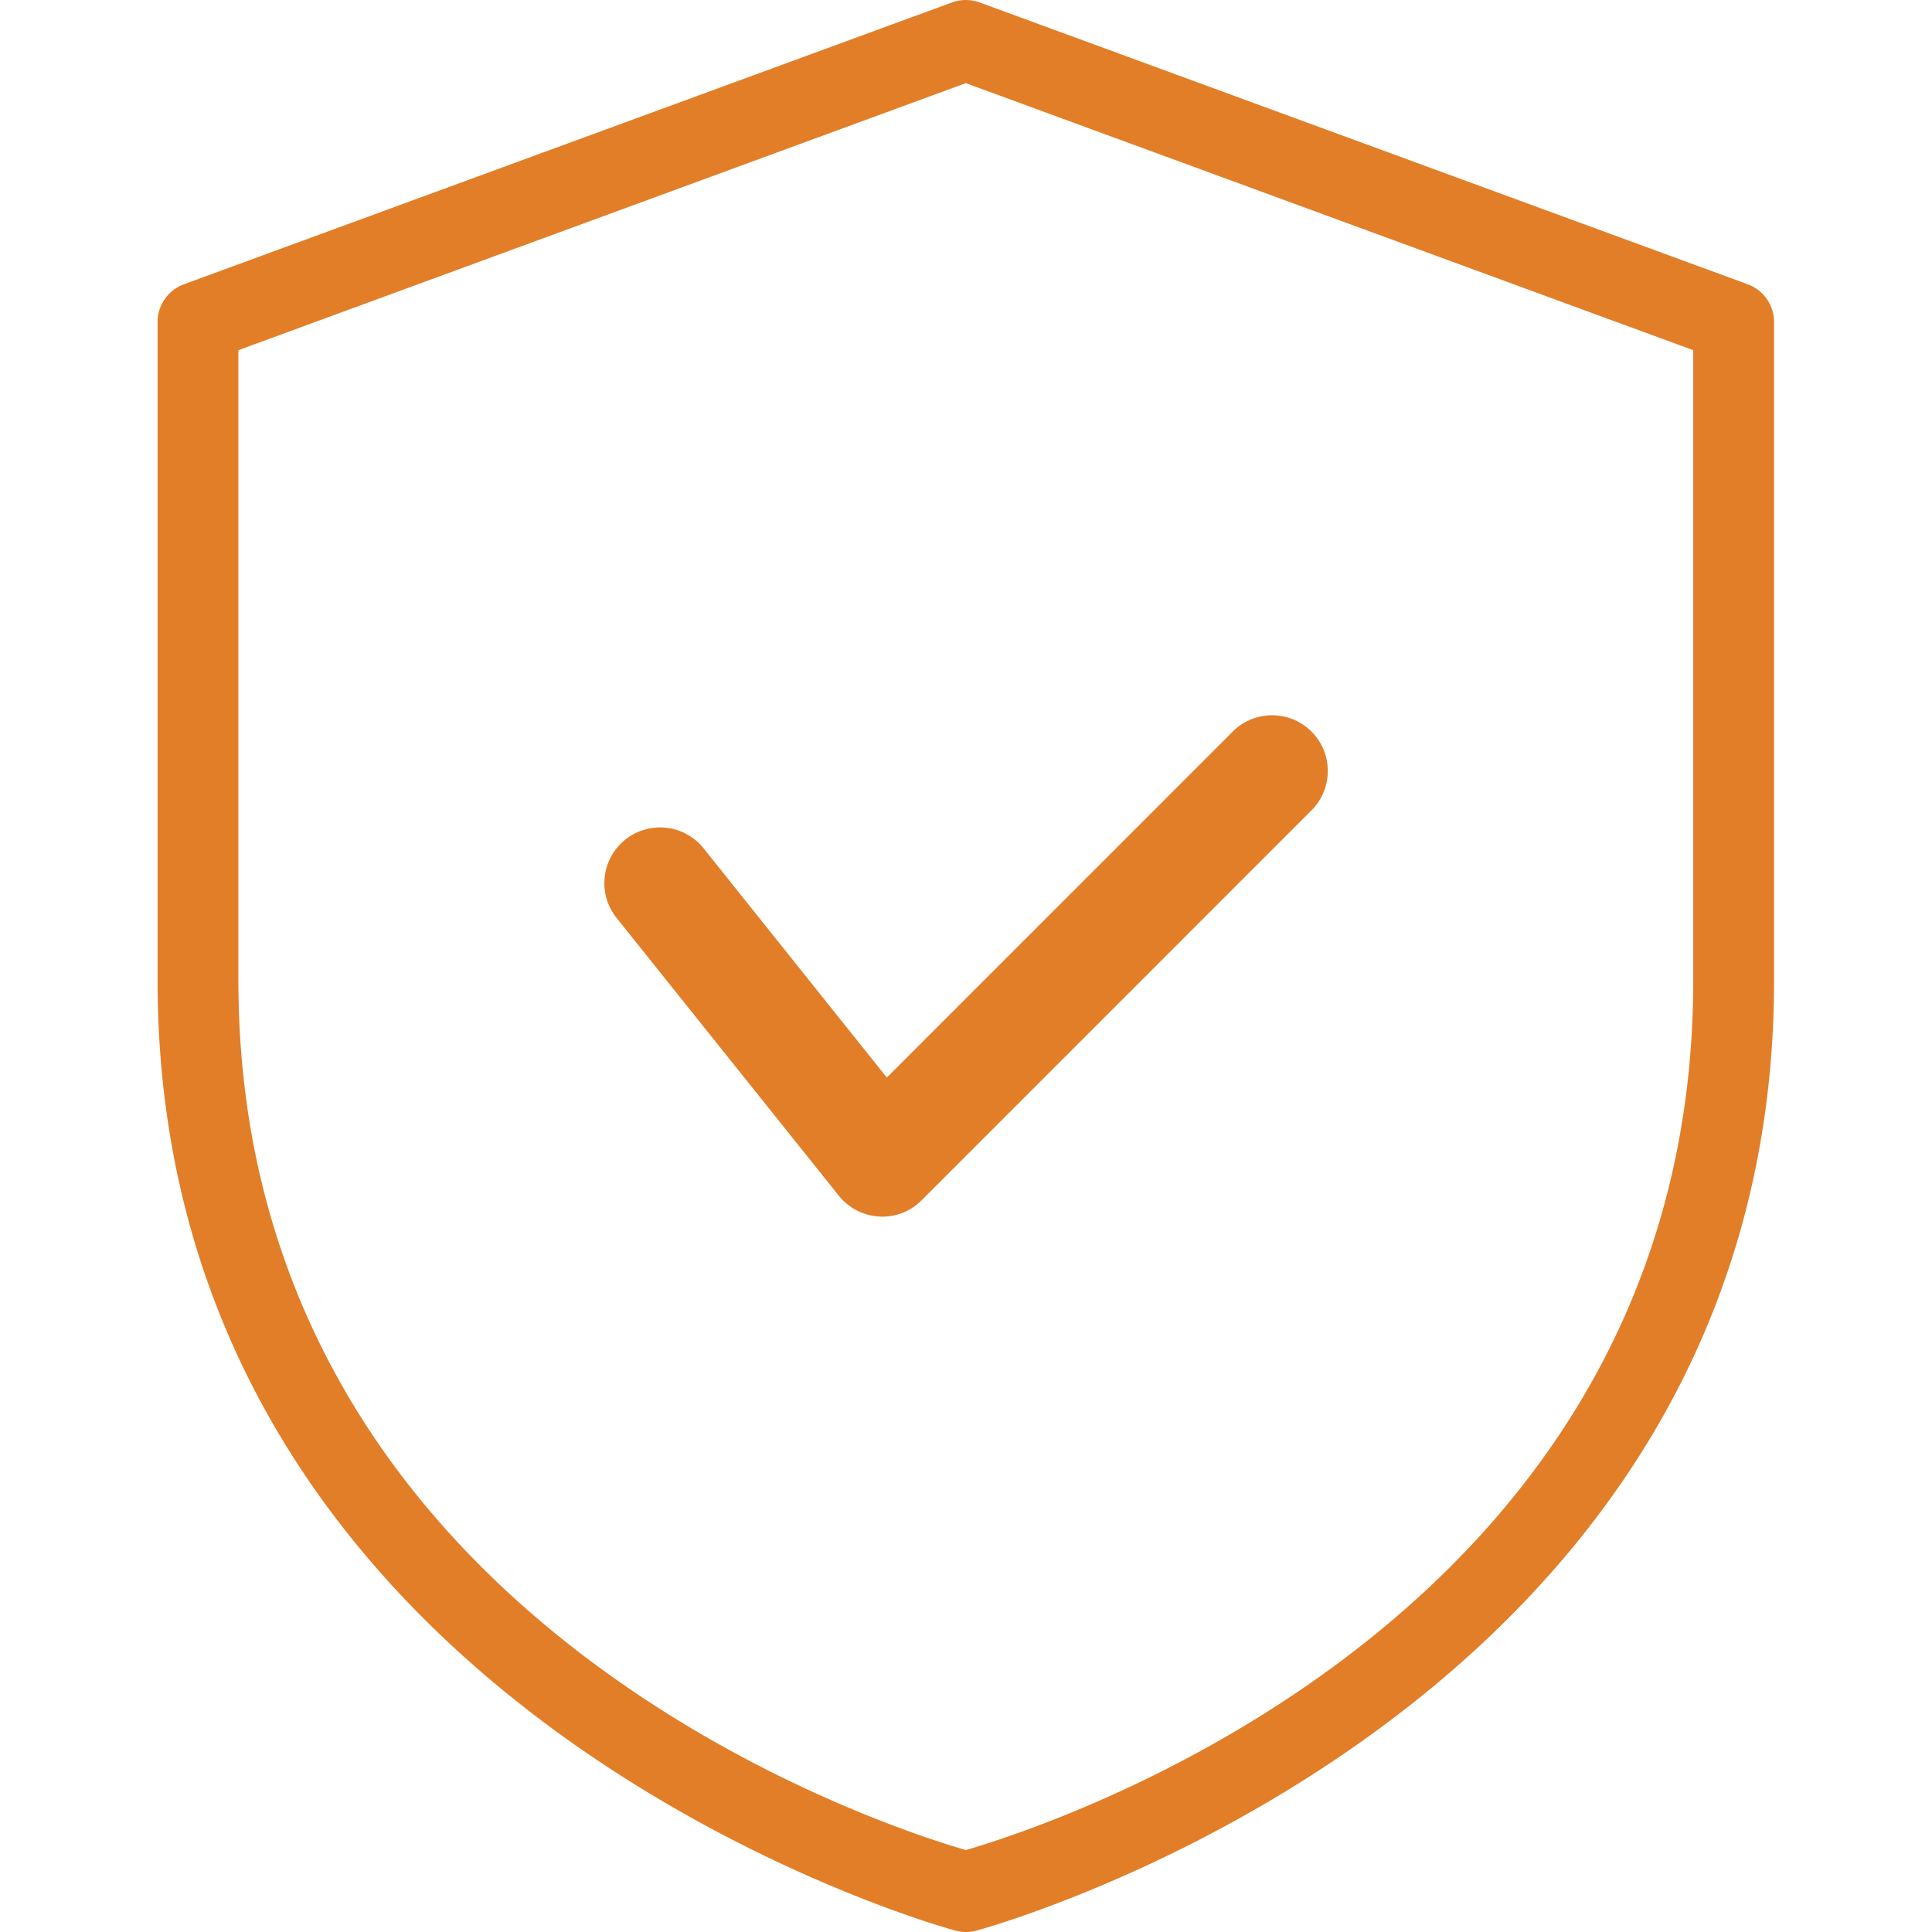 <svg xmlns="http://www.w3.org/2000/svg" width="96" height="96" viewBox="0 0 96 96">
  <g id="protect_right" transform="translate(-8249 -16793)">
    <g id="Rectangle_7305" data-name="Rectangle 7305" transform="translate(8249 16793)" fill="#fff" stroke="#707070" stroke-width="1" opacity="0">
      <rect width="96" height="95.615" stroke="none"/>
      <rect x="0.5" y="0.5" width="95" height="94.615" fill="none"/>
    </g>
    <g id="health-insurance" transform="translate(8256.83 16793)">
      <g id="Group_15008" data-name="Group 15008" transform="translate(0 0)">
        <g id="Group_15007" data-name="Group 15007">
          <path id="Path_20986" data-name="Path 20986" d="M42.161,96a1.844,1.844,0,0,1-.51-.068C41.253,95.832,2,85.12,2,48.716V16a2,2,0,0,1,1.313-1.876l38.153-14a2.024,2.024,0,0,1,1.39,0l38.153,14A2,2,0,0,1,82.322,16V48.716c0,36.408-39.253,47.117-39.651,47.221a2,2,0,0,1-.51.064ZM6.016,17.4v31.32c0,31.528,31.526,41.865,36.145,43.209,4.618-1.344,36.145-11.68,36.145-43.209V17.4L42.161,4.131Z" transform="translate(-2 0)" fill="#e27e28"/>
        </g>
      </g>
      <g id="Group_15062" data-name="Group 15062" transform="translate(22.171 35.543)">
        <path id="Path_14034" data-name="Path 14034" d="M28.837,39.411a1.3,1.3,0,0,1-.149-.006,2.766,2.766,0,0,1-2.009-1.035L15.607,24.532a2.769,2.769,0,0,1,4.323-3.46L29.064,32.5,46.252,15.309a2.767,2.767,0,0,1,3.914,3.914L30.791,38.6A2.734,2.734,0,0,1,28.837,39.411Z" transform="translate(-15 -14.5)" fill="#e27e28"/>
      </g>
    </g>
  </g>
</svg>
